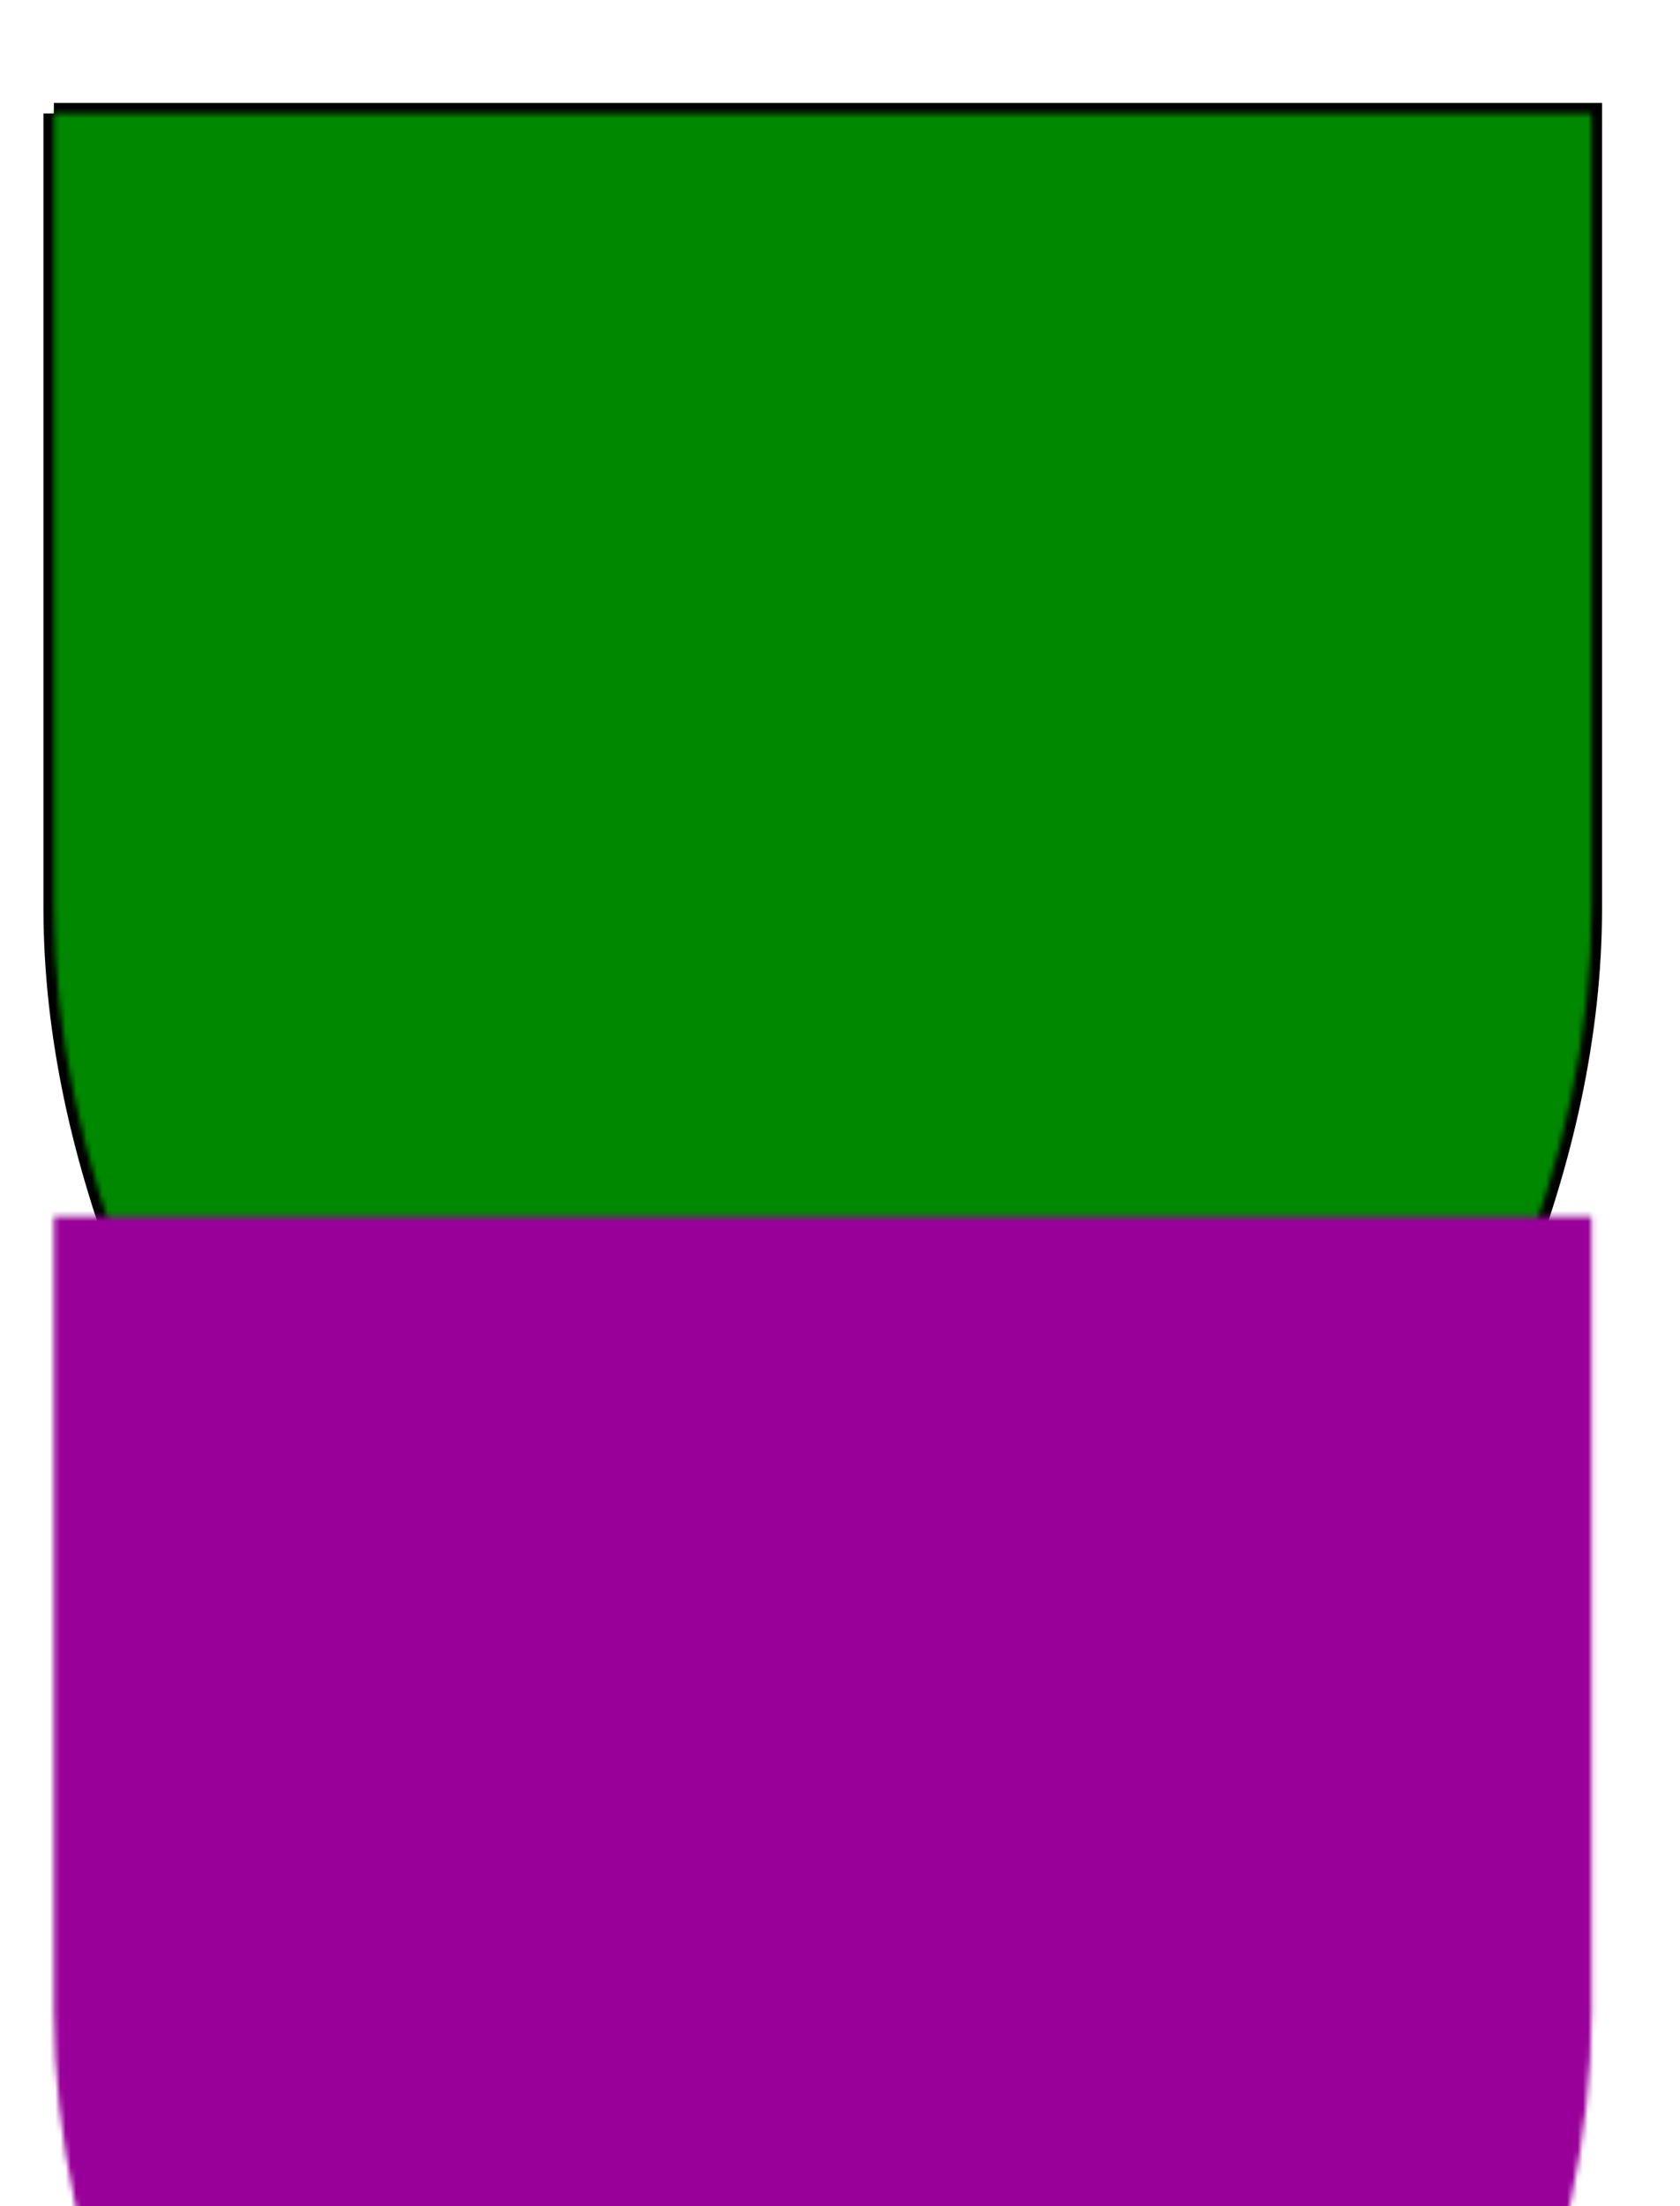 <?xml version="1.0" encoding="UTF-8"?>
<!DOCTYPE svg PUBLIC "-//W3C//DTD SVG 1.1//EN" "http://www.w3.org/Graphics/SVG/1.1/DTD/svg11.dtd">
<svg xmlns="http://www.w3.org/2000/svg" xmlns:xlink="http://www.w3.org/1999/xlink" id="shieldsvg" viewBox="0 0 320 420" version="1.1" width="320" height="420">

    <defs>
        <mask id="shieldmask">
            <path d="m10.273 21.598v151.22c0 96.872 89.031 194.34 146.44 240.09 57.414-45.758 146.44-143.22 146.44-240.09v-151.22h-292.89z" style="stroke:none;stroke-width:4;fill:#FFFFFF"/>
        </mask>
    </defs>

    <path id="shieldpath" d="m10.273 21.598v151.22c0 96.872 89.031 194.34 146.44 240.09 57.414-45.758 146.44-143.22 146.44-240.09v-151.22h-292.89z" style="stroke:#000000;stroke-width:4;fill:none"/>
 
<rect x="0" y="0" width="320" height="420" style="fill:#008800" mask="url(#shieldmask)"/><rect x="0" y="210" width="320" height="210" mask="url(#shieldmask)" style="fill:#990099"/></svg>
